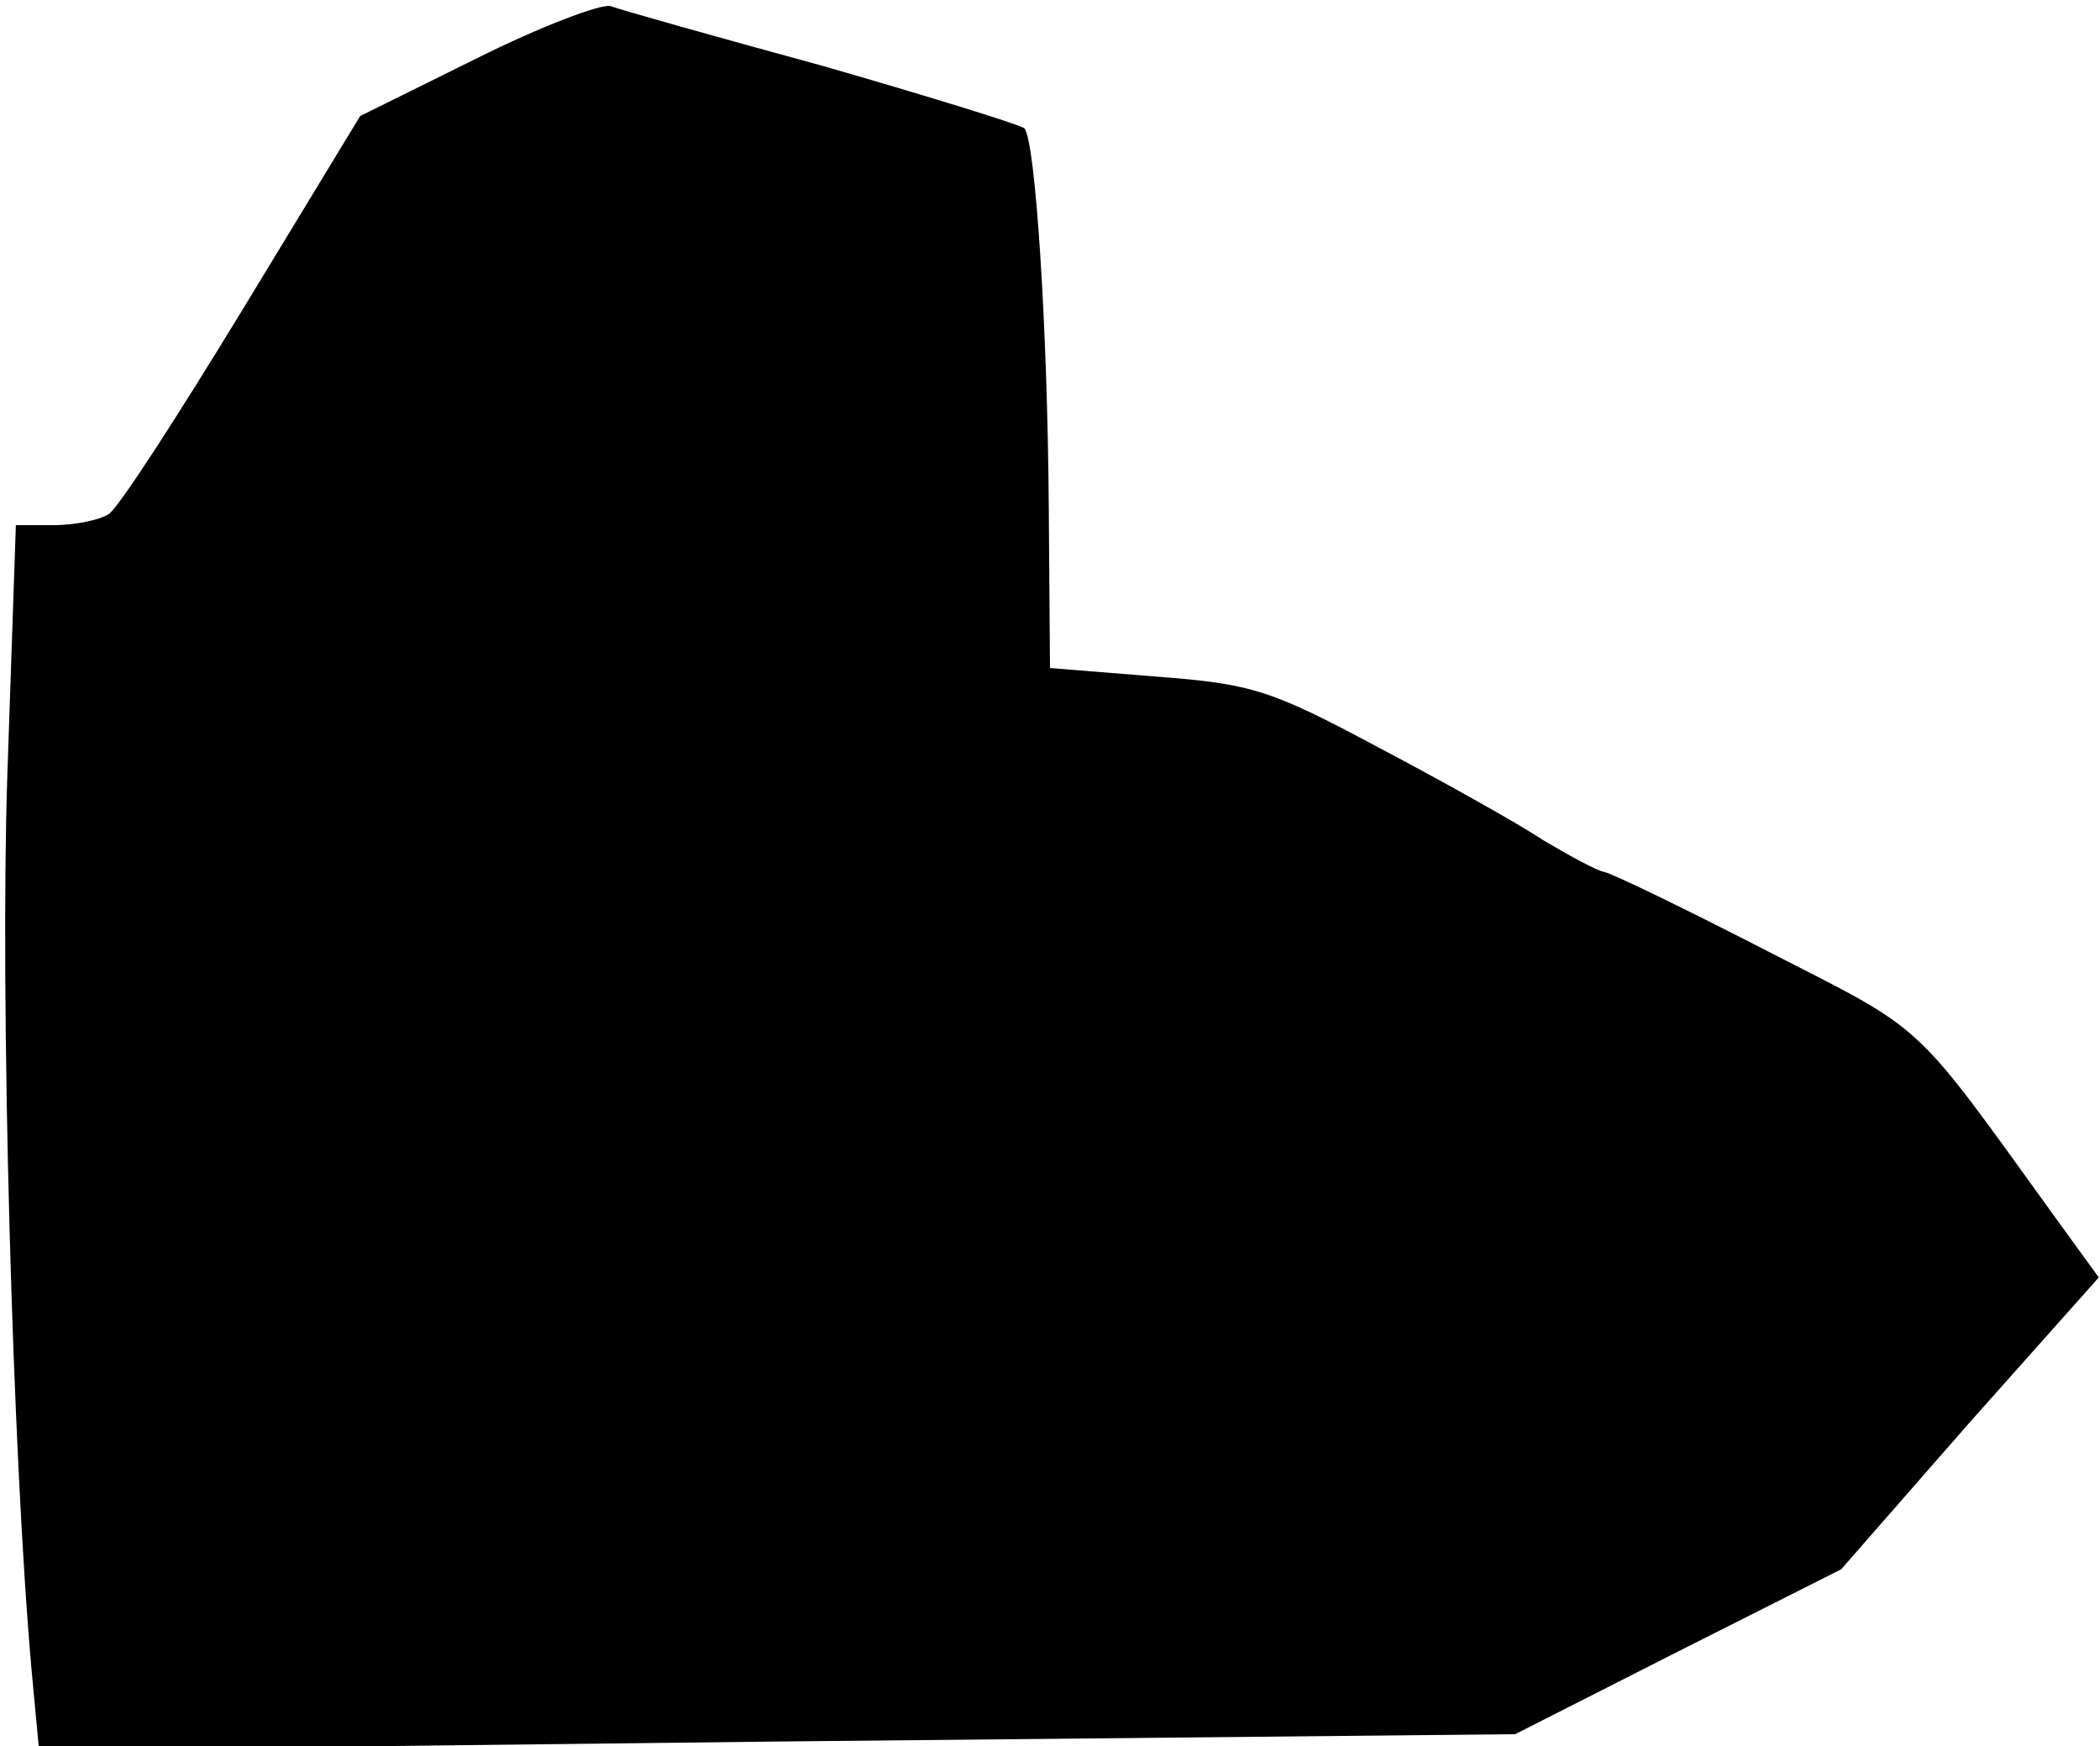<?xml version="1.0" standalone="no"?>
<!DOCTYPE svg PUBLIC "-//W3C//DTD SVG 20010904//EN"
 "http://www.w3.org/TR/2001/REC-SVG-20010904/DTD/svg10.dtd">
<svg version="1.0" xmlns="http://www.w3.org/2000/svg"
 width="172pt" height="143pt" viewBox="0 0 172 143"
 preserveAspectRatio="xMidYMid meet">
<g transform="translate(0,143) scale(0.1,-0.1)"
fill="#000000" stroke="none">
<path fill="#000000" stroke="none" d="M390 1382 l-95 -47 -96 -158 c-53 -87
-102 -163 -110 -168 -8 -5 -28 -9 -45 -9 l-31 0 -7 -205 c-6 -182 4 -556 20
-734 l6 -64 605 7 604 6 134 68 133 67 105 120 106 119 -37 51 c-117 162 -103
149 -234 216 -68 35 -128 64 -134 65 -6 1 -28 13 -50 26 -21 14 -82 48 -135
76 -88 47 -103 52 -182 58 l-87 7 -1 131 c-1 149 -11 301 -20 311 -4 3 -78 26
-165 51 -88 24 -166 46 -174 49 -8 2 -58 -17 -110 -43z"/>
</g>
</svg>
